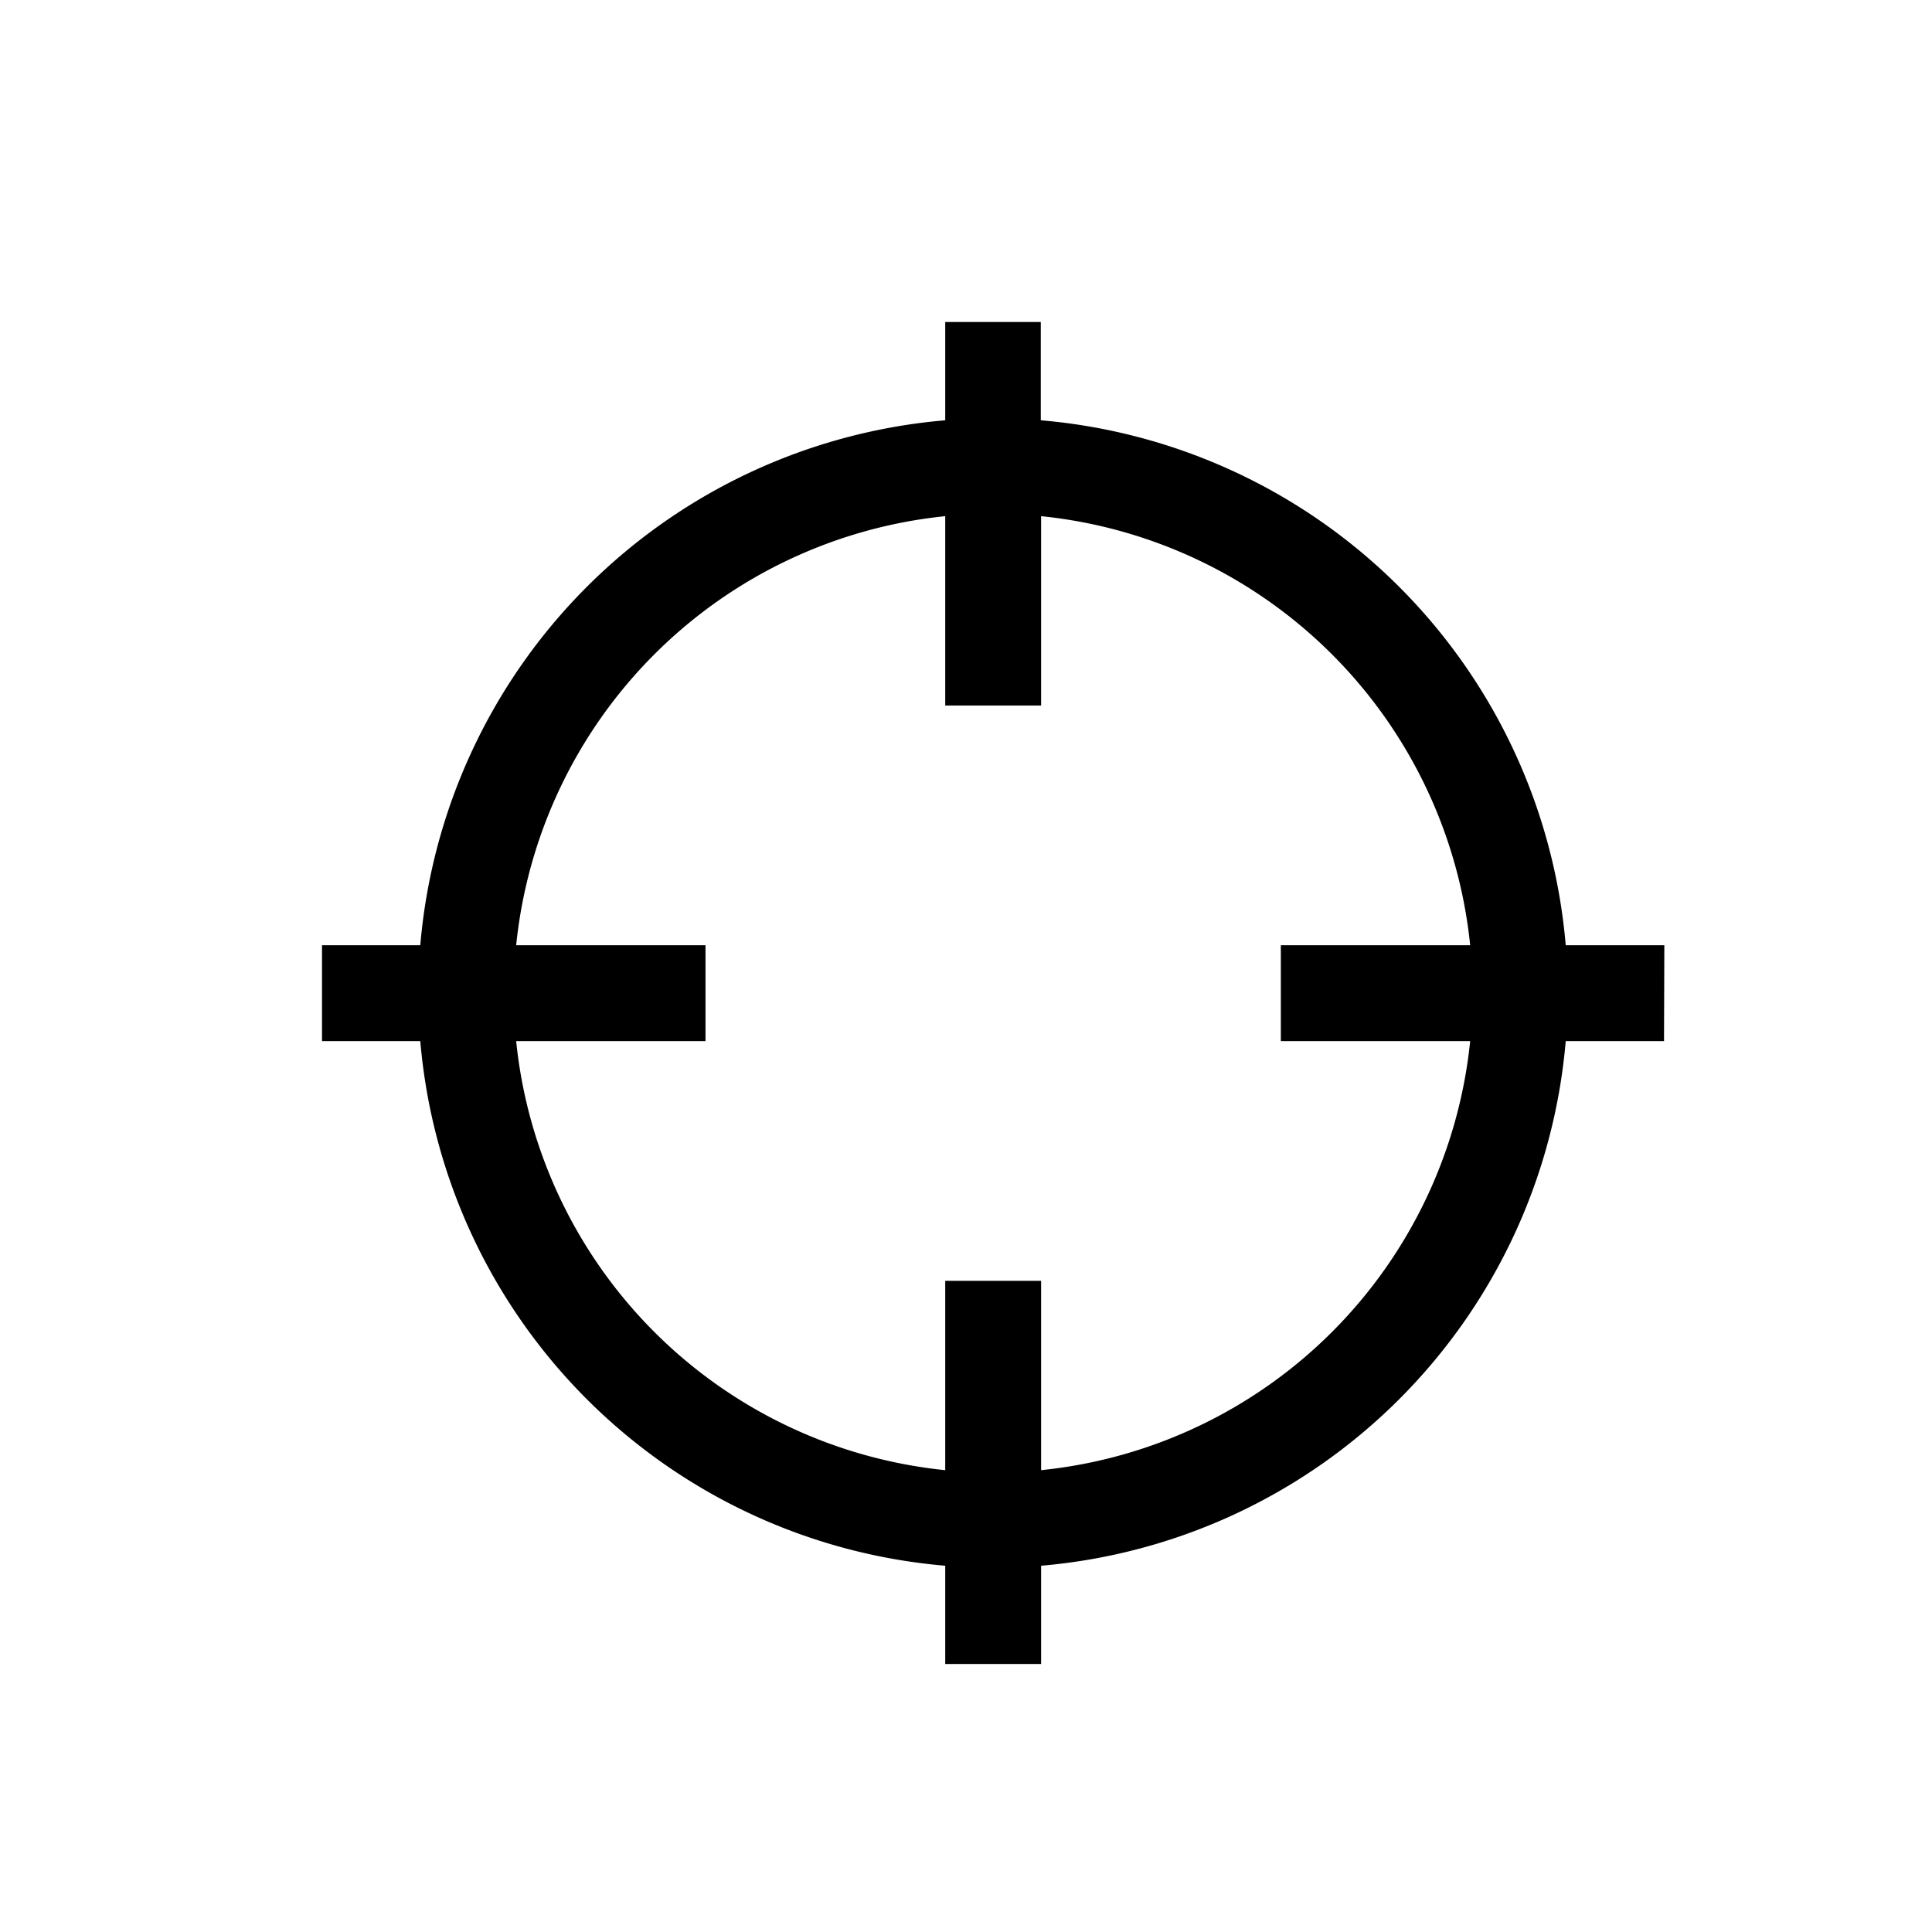 <svg xmlns="http://www.w3.org/2000/svg" width="24" height="24" viewBox="0 0 24 24"><g transform="translate(-3217 13729)"><rect width="24" height="24" transform="translate(3217 -13729)" fill="none"/><path d="M18.925,9.992H17.7a7.151,7.151,0,0,0-6.521-6.521V2.25H9.992V3.471A7.151,7.151,0,0,0,3.471,9.992H2.25v1.191H3.471A7.151,7.151,0,0,0,9.992,17.7v1.221h1.191V17.7A7.151,7.151,0,0,0,17.7,11.183h1.221Zm-7.742,6.521V14.161H9.992v2.352a5.966,5.966,0,0,1-5.33-5.33H7.014V9.992H4.662a5.966,5.966,0,0,1,5.33-5.33V7.014h1.191V4.662a5.966,5.966,0,0,1,5.33,5.33H14.161v1.191h2.352a5.966,5.966,0,0,1-5.33,5.33Z" transform="translate(3218.75 -13727.25)"/></g></svg>